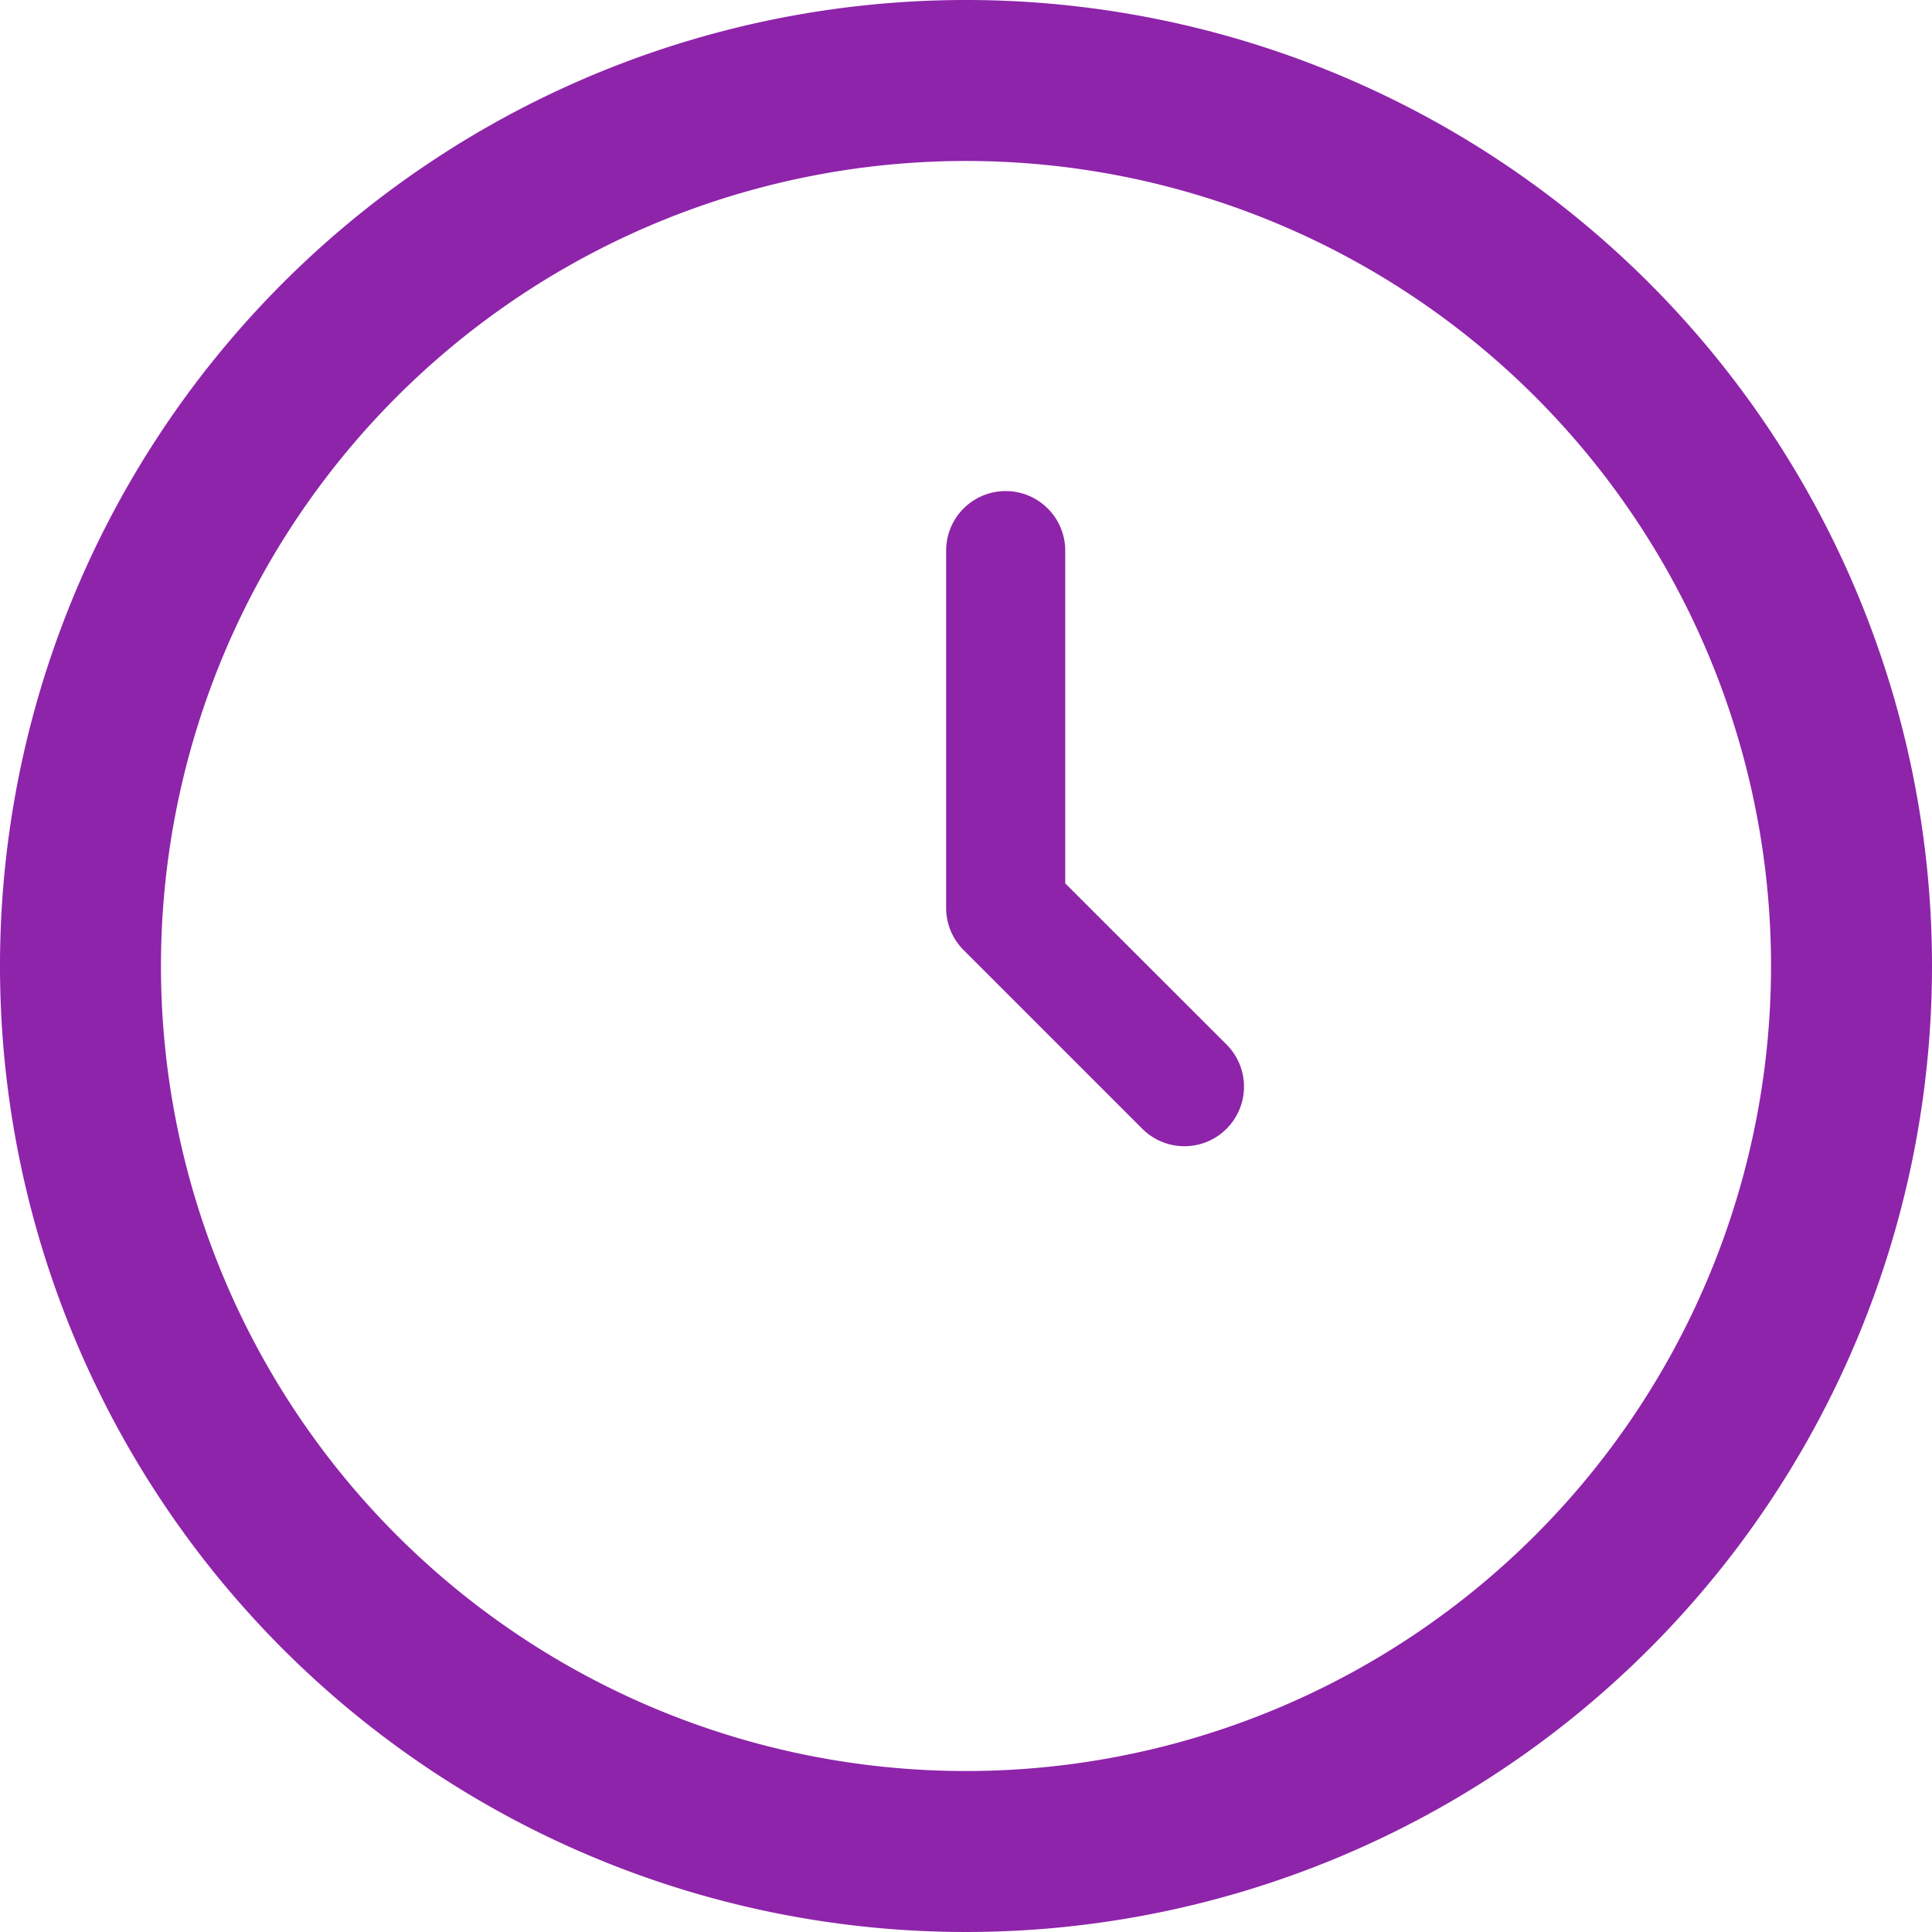 <svg xmlns="http://www.w3.org/2000/svg" width="28" height="28" viewBox="0 0 28 28"><path d="M14,0A14,14,0,1,0,28,14,14,14,0,0,0,14,0Zm0,25.667A11.667,11.667,0,1,1,25.667,14,11.667,11.667,0,0,1,14,25.667Z" transform="translate(0 0)" fill="#8e24aa"/><path d="M12.726,10.685V5.863a.863.863,0,0,0-1.726,0v5.179a.863.863,0,0,0,.253.61l2.59,2.59a.863.863,0,1,0,1.221-1.221Z" transform="translate(2.712 2.117)" fill="#8e24aa"/></svg>